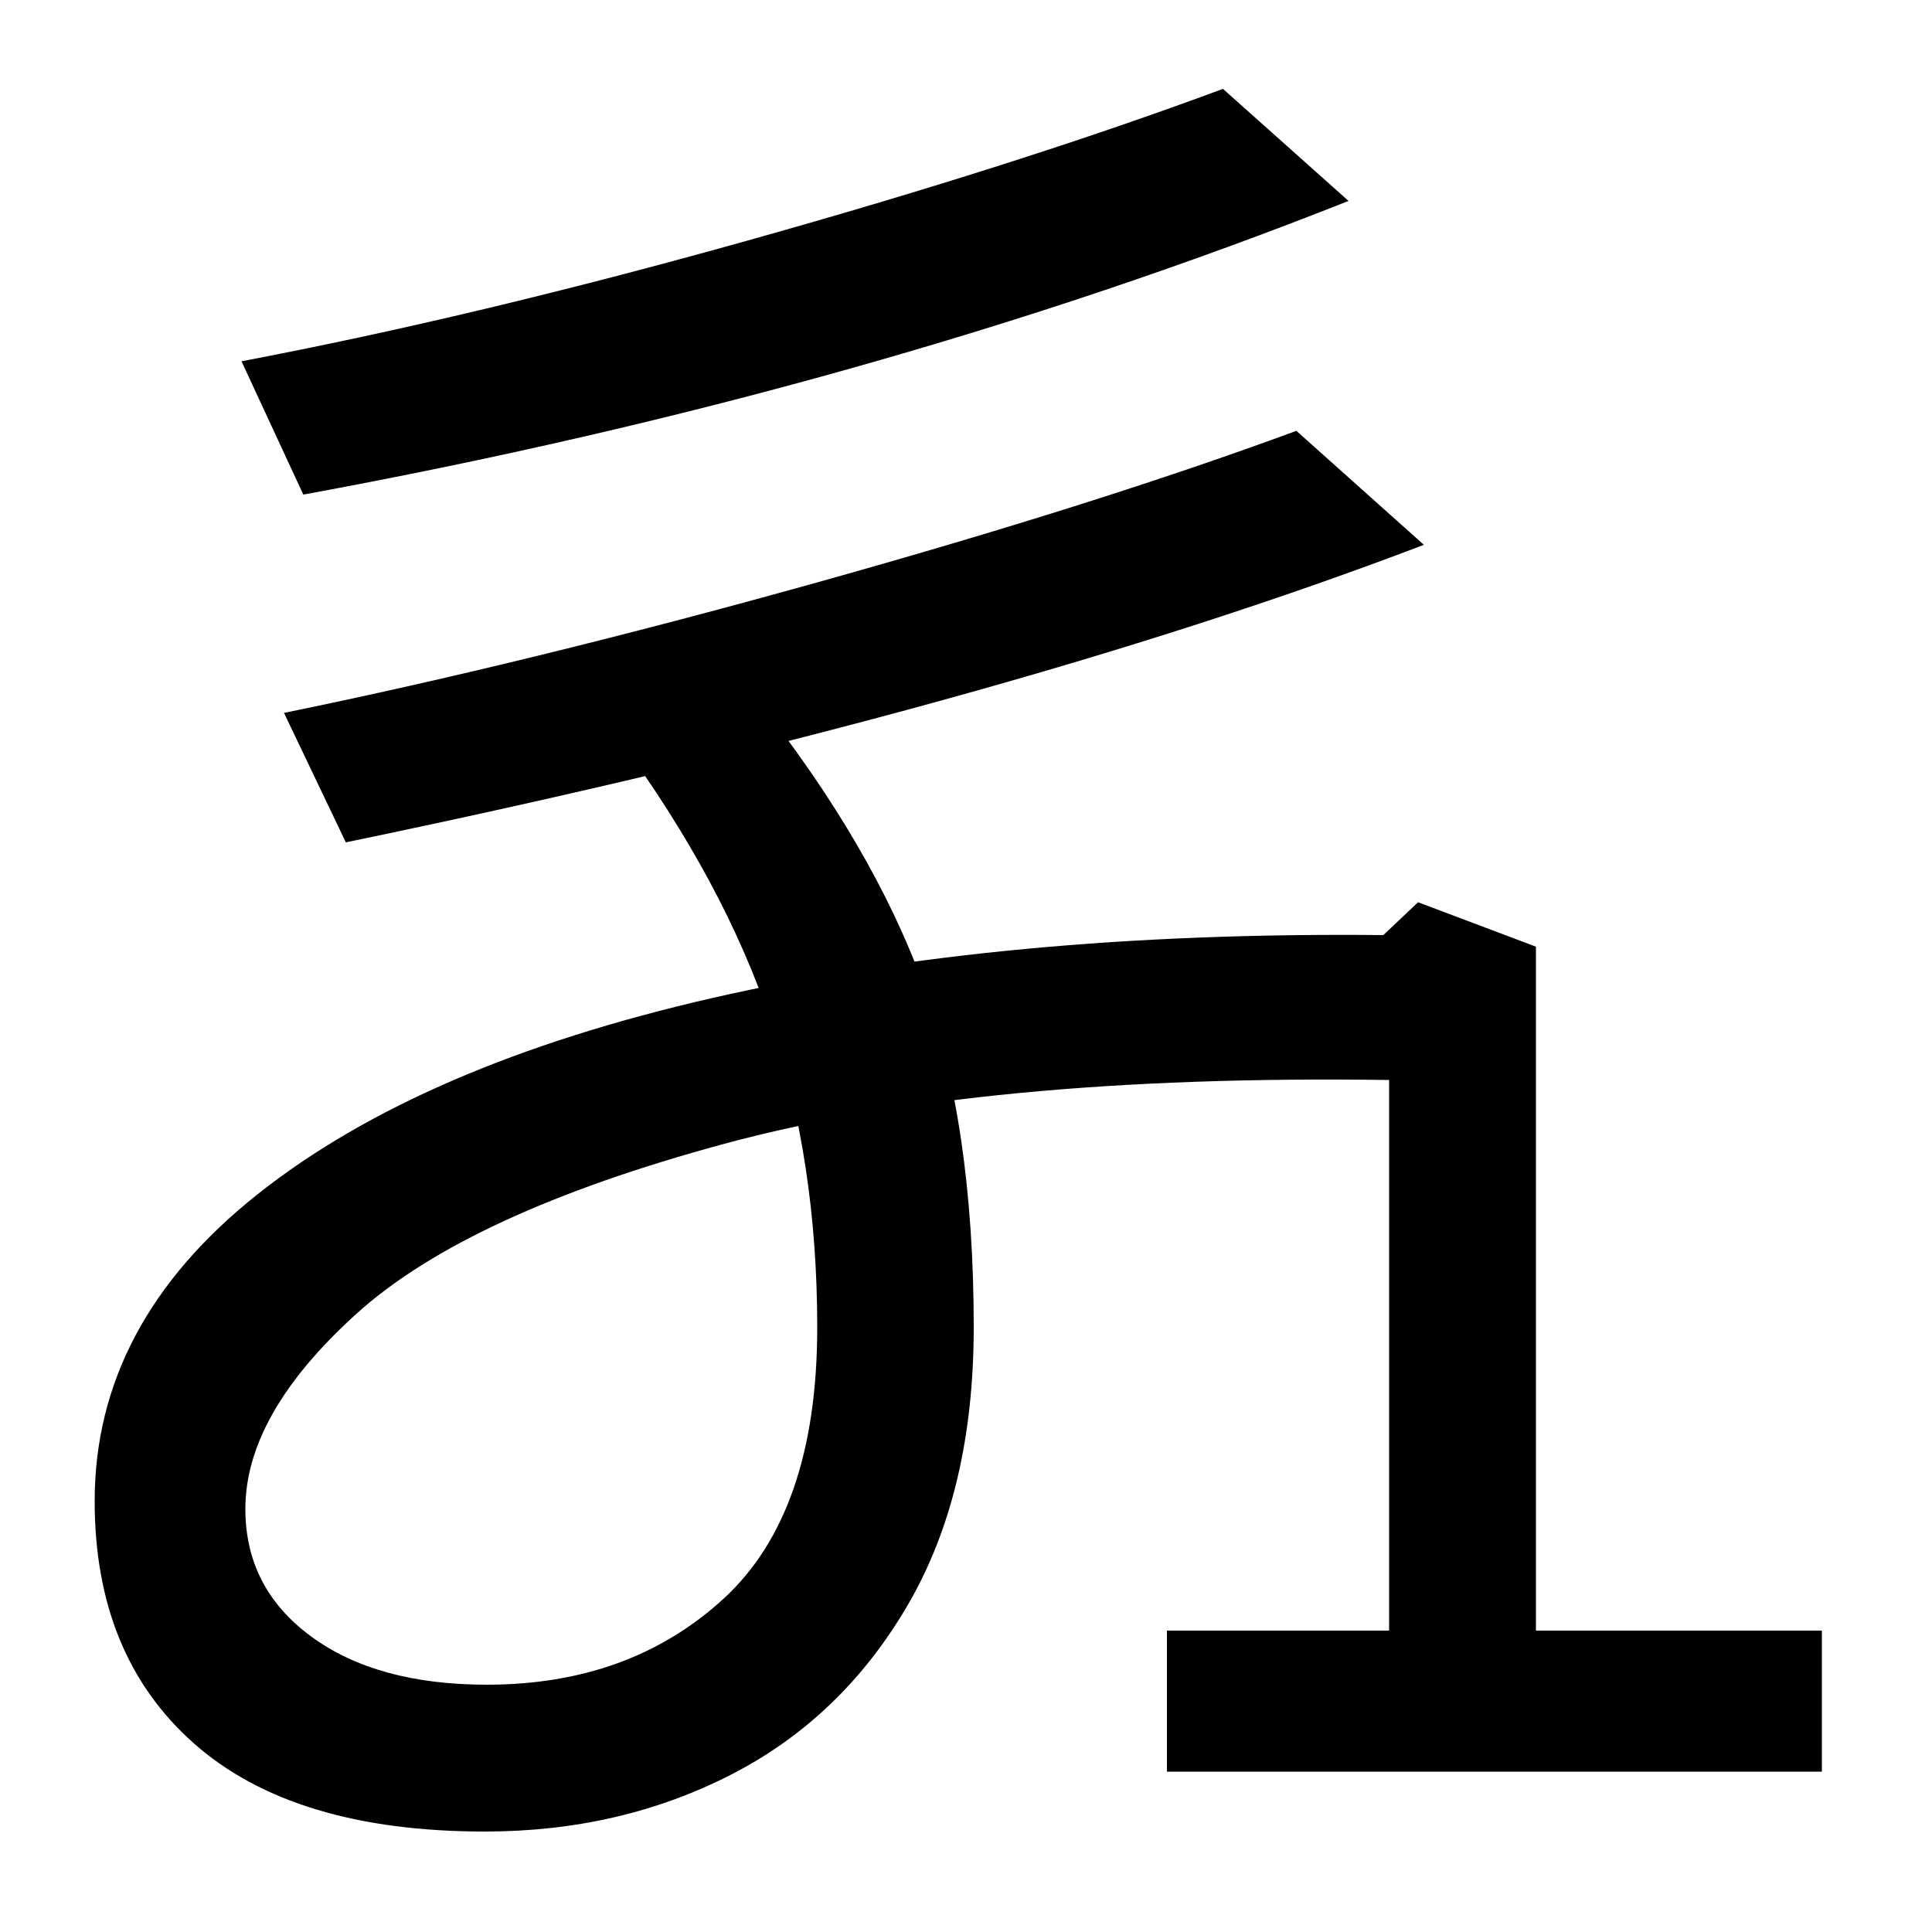 <svg xmlns="http://www.w3.org/2000/svg" width="1000" height="1000"><path d="M251 -68Q321 -68 378.5 -38.5Q436 -9 470.0 49.5Q504 108 504 193Q504 298 478.0 370.0Q452 442 391 519L320 498Q375 423 399.0 351.0Q423 279 423 193Q423 97 374.5 52.5Q326 8 252 8Q195 8 161.0 33.0Q127 58 127 99Q127 148 184.5 200.0Q242 252 375.0 288.0Q508 324 719 321V36H604V-37H943V36H795V390L734 413L716 396Q520 398 369.0 363.5Q218 329 133.5 262.0Q49 195 49 103Q49 23 100.5 -22.5Q152 -68 251 -68ZM179 444Q517 514 737 598L671 657Q568 619 421.0 578.0Q274 537 147 511ZM157 624Q451 678 698 776L633 834Q528 795 387.0 755.5Q246 716 125 693Z" transform="translate(0, 880) scale(1,-1)" /></svg>